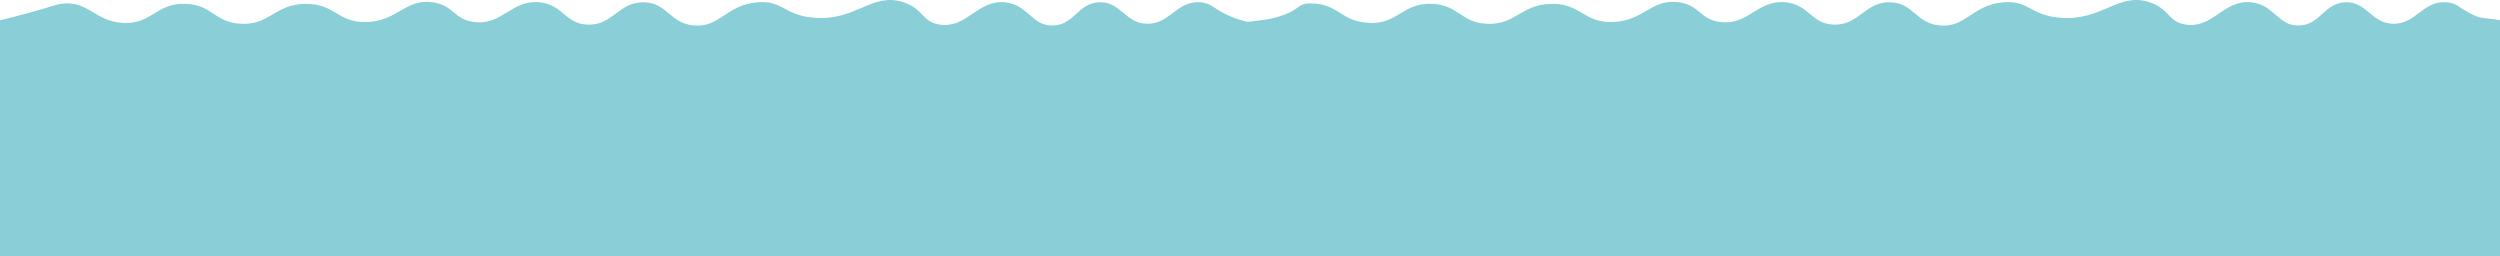 <?xml version="1.0" encoding="UTF-8"?>
<svg id="Calque_2" data-name="Calque 2" xmlns="http://www.w3.org/2000/svg" viewBox="0 0 3852.05 394.77">
  <defs>
    <style>
      .cls-1 {
        fill: #8aced7;
      }
    </style>
  </defs>
  <g id="_1" data-name="1">
    <path class="cls-1" d="m2029.55,394.77H0V31.3c9.8-2.37,24.24-5.96,41.67-10.66,42.05-11.37,42.24-13.24,52-14.67,42.35-6.22,51.75,27.13,96,29.33,45.04,2.24,51.23-31.53,97.33-29.33,40.73,1.94,43.55,28.67,84,30.67,44.95,2.21,52.31-30.26,100-30.67,45.31-.39,48.65,28.85,93,28,48.79-.94,60.46-36.63,103-30.43,32.63,4.76,32.12,26.69,64,30.43,43.6,5.11,56.76-34.47,100-30.43,36.87,3.45,39.46,33.36,74.67,34.43,39.13,1.18,47.71-35.41,86.66-34.43,36.21.92,39.76,32.81,77.34,35.76,39.94,3.14,49.45-31.83,97.33-35.76,39.46-3.23,40.79,19.89,86.67,23.76,66.01,5.58,89.66-40.06,138.66-23.76,30.8,10.25,28.19,30.51,56,34.43,41.78,5.89,57.54-38.43,100-34.43,36.18,3.41,41.41,37.15,74.67,35.76,32.75-1.36,37.83-34.48,70.67-35.76,33.68-1.3,39.96,33.1,74.66,33.1S1813.26.85,1849.67,3.54c18.64,1.38,20.11,11.07,48,22.43,9.19,3.75,17.57,6.17,25.22,7.73,30.63,6.27,49.64-1.23,62.78,6.94,13.01,8.07,40.51,180.92,43.88,354.13Z"/>
    <path class="cls-1" d="m3852.05,394.77h-1932.05V34.3c.9-.22,1.87-.42,2.89-.6,10.1-1.81,25.86-2.23,41.68-6.5,42.06-11.37,31.66-22.47,56.2-21.93,42.8.96,44.65,27.83,88.9,30.03,45.04,2.24,51.23-31.53,97.33-29.33,40.73,1.94,43.55,28.67,84,30.67,44.95,2.21,52.31-30.26,100-30.67,45.31-.39,48.65,28.85,93,28,48.79-.94,60.46-36.63,103-30.43,32.63,4.76,32.12,26.69,64,30.43,43.6,5.11,56.76-34.47,100-30.43,36.87,3.45,39.46,33.36,74.67,34.43,39.13,1.18,47.71-35.41,86.66-34.43,36.21.92,39.76,32.81,77.34,35.76,39.94,3.14,49.45-31.83,97.33-35.76,39.46-3.23,40.79,19.89,86.67,23.76,66.01,5.58,89.66-40.06,138.66-23.76,30.8,10.25,28.19,30.51,56,34.43,41.78,5.89,57.54-38.43,100-34.43,36.18,3.41,41.41,37.15,74.67,35.76,32.75-1.36,37.83-34.48,70.67-35.76,33.68-1.3,39.96,33.1,74.66,33.1s44.93-35.79,81.34-33.1c18.64,1.38,20.11,11.07,48,22.43,4.82,1.96,30,3.82,34.38,5.12v363.68Z"/>
  </g>
</svg>